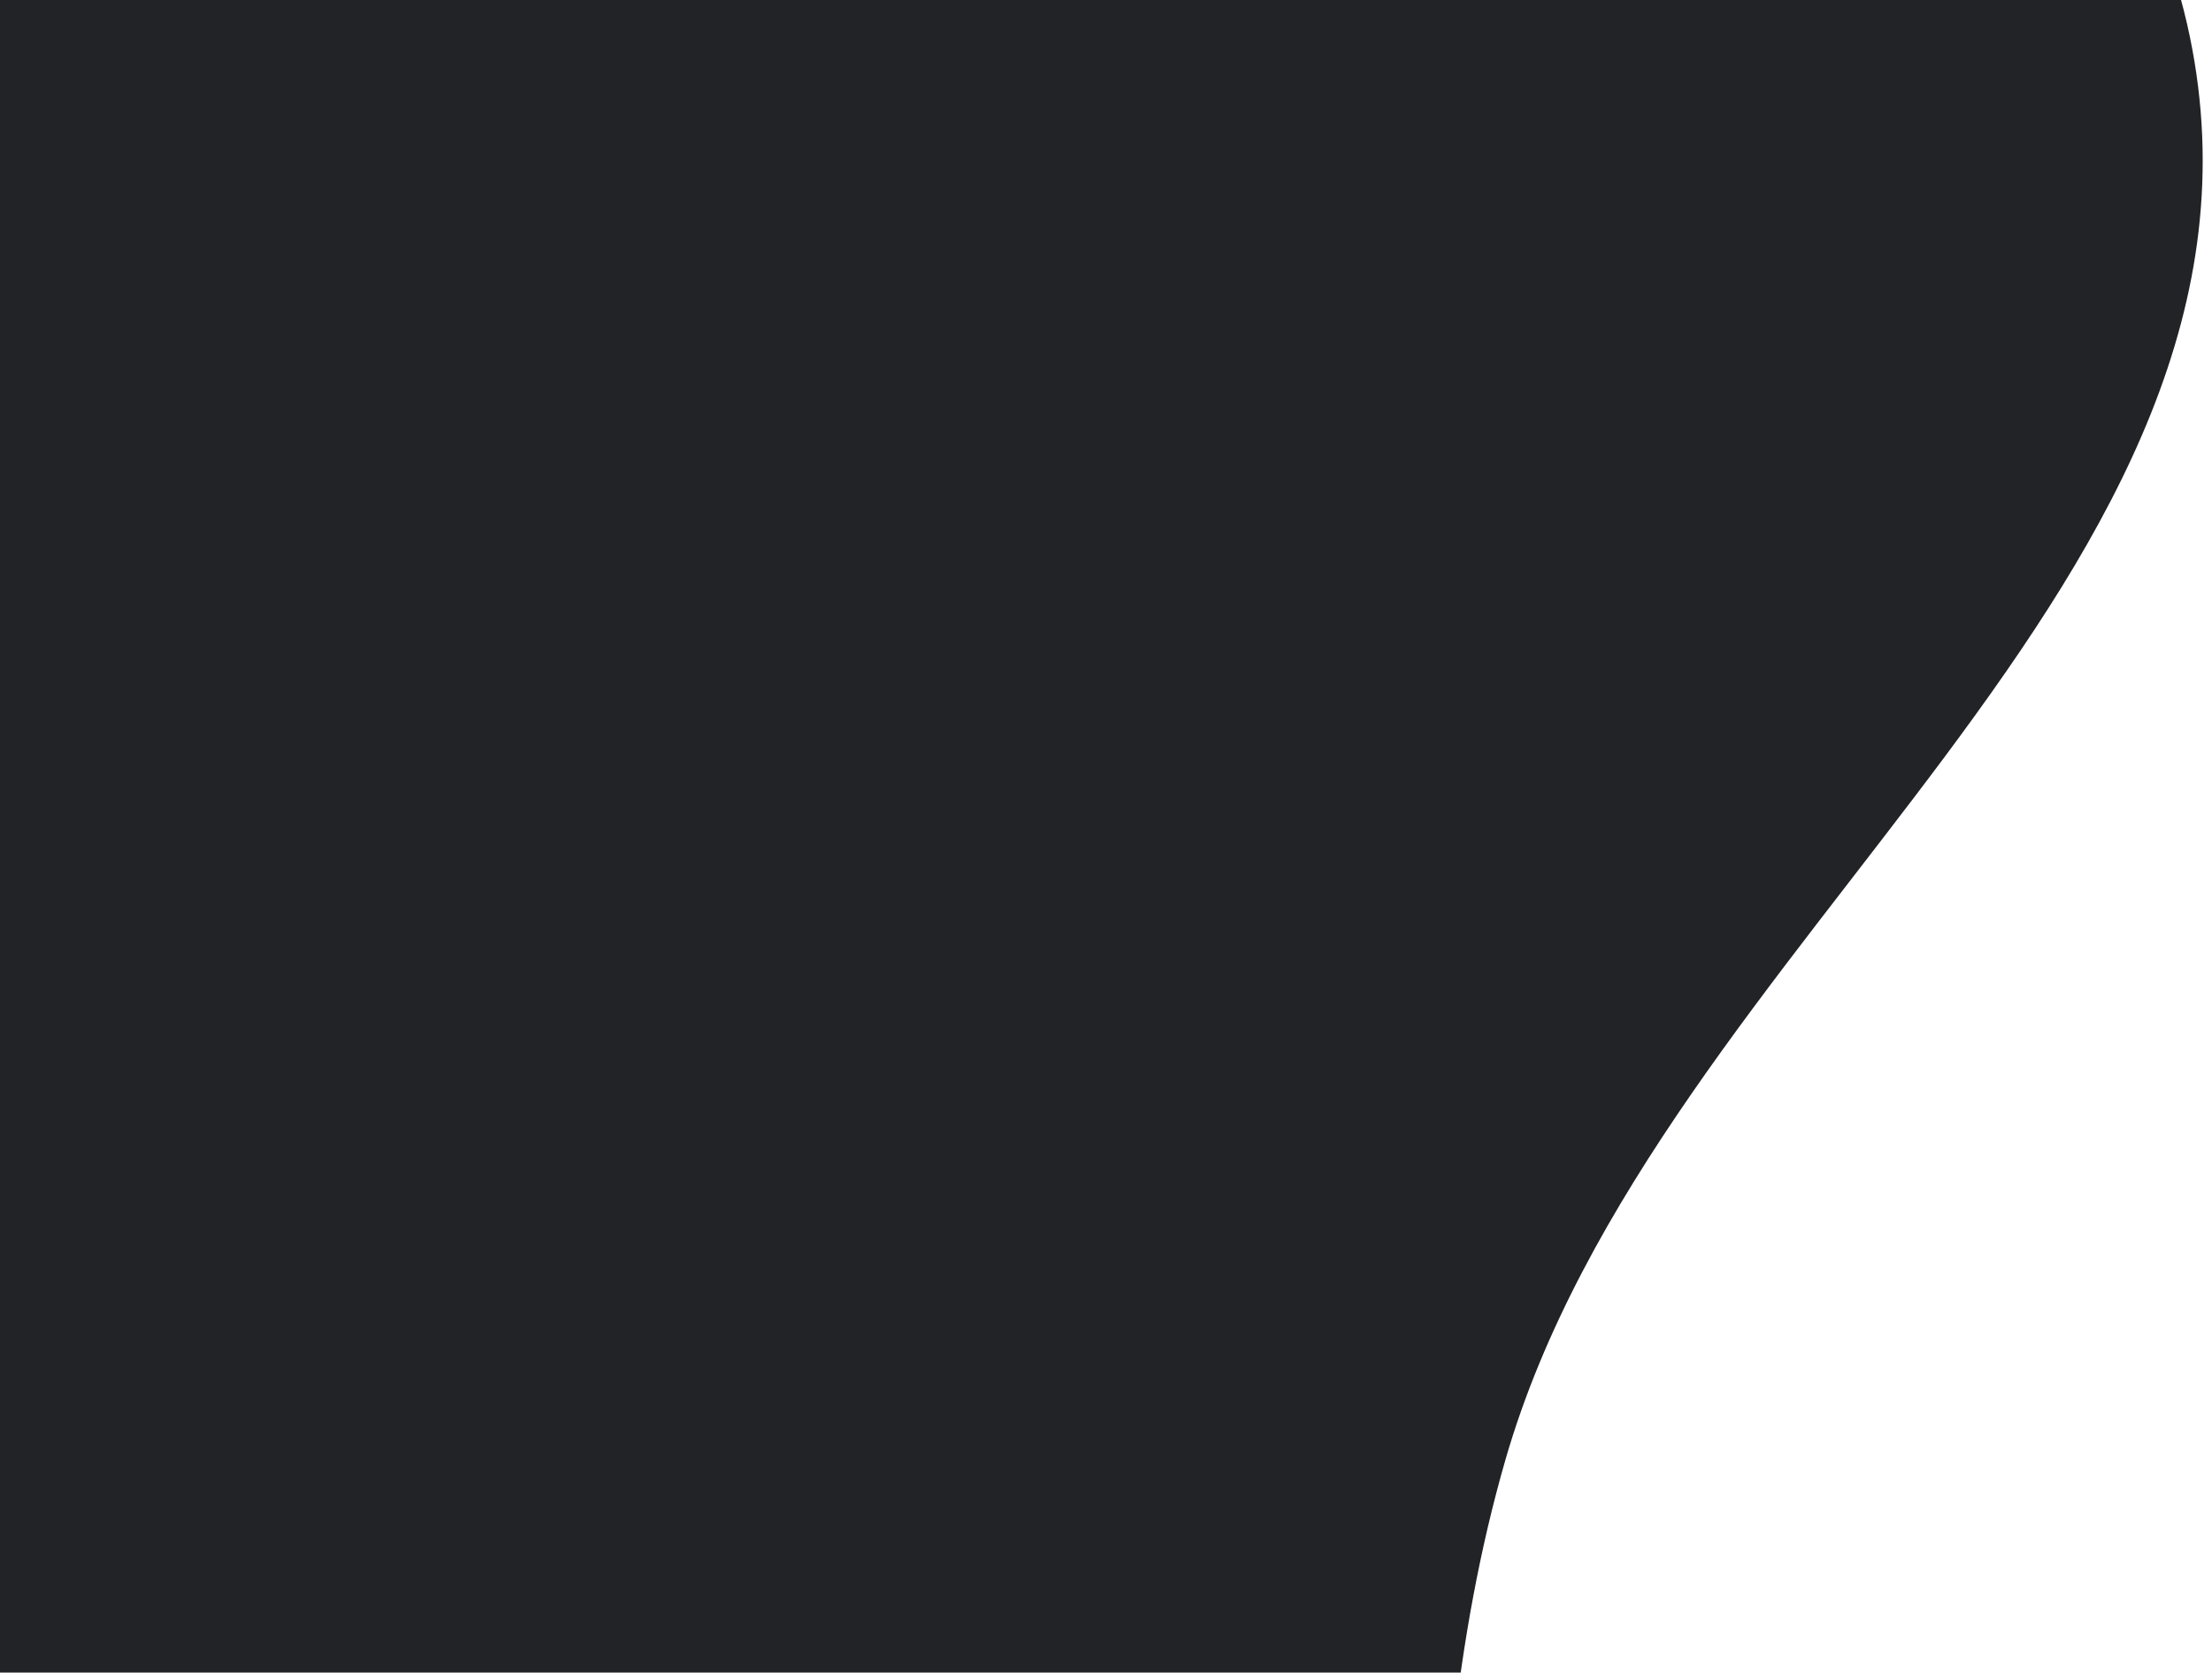 <svg width="201" height="152" viewBox="0 0 201 152" fill="none" xmlns="http://www.w3.org/2000/svg">
<path fill-rule="evenodd" clip-rule="evenodd" d="M88.861 -99.238C114.89 -55.09 188.679 -46.519 198.987 3.33C209.113 52.304 150.43 85.454 136.804 132.63C117.983 197.79 152.744 283.905 104.547 330.3C58.082 375.027 -21.898 362.039 -86.143 347.24C-145.968 333.46 -190.24 286.528 -241.08 250.685C-294.802 212.811 -360.442 188.3 -392.979 130.922C-427.689 69.713 -447.846 -7.687 -423.968 -71.829C-400.519 -134.819 -320.636 -149.158 -271.893 -194.351C-225.547 -237.322 -206.737 -314.852 -145.133 -330.355C-83.407 -345.888 -10.161 -318.243 36.659 -271.999C80.505 -228.692 57.544 -152.355 88.861 -99.238Z" fill="#222326"/>
</svg>
